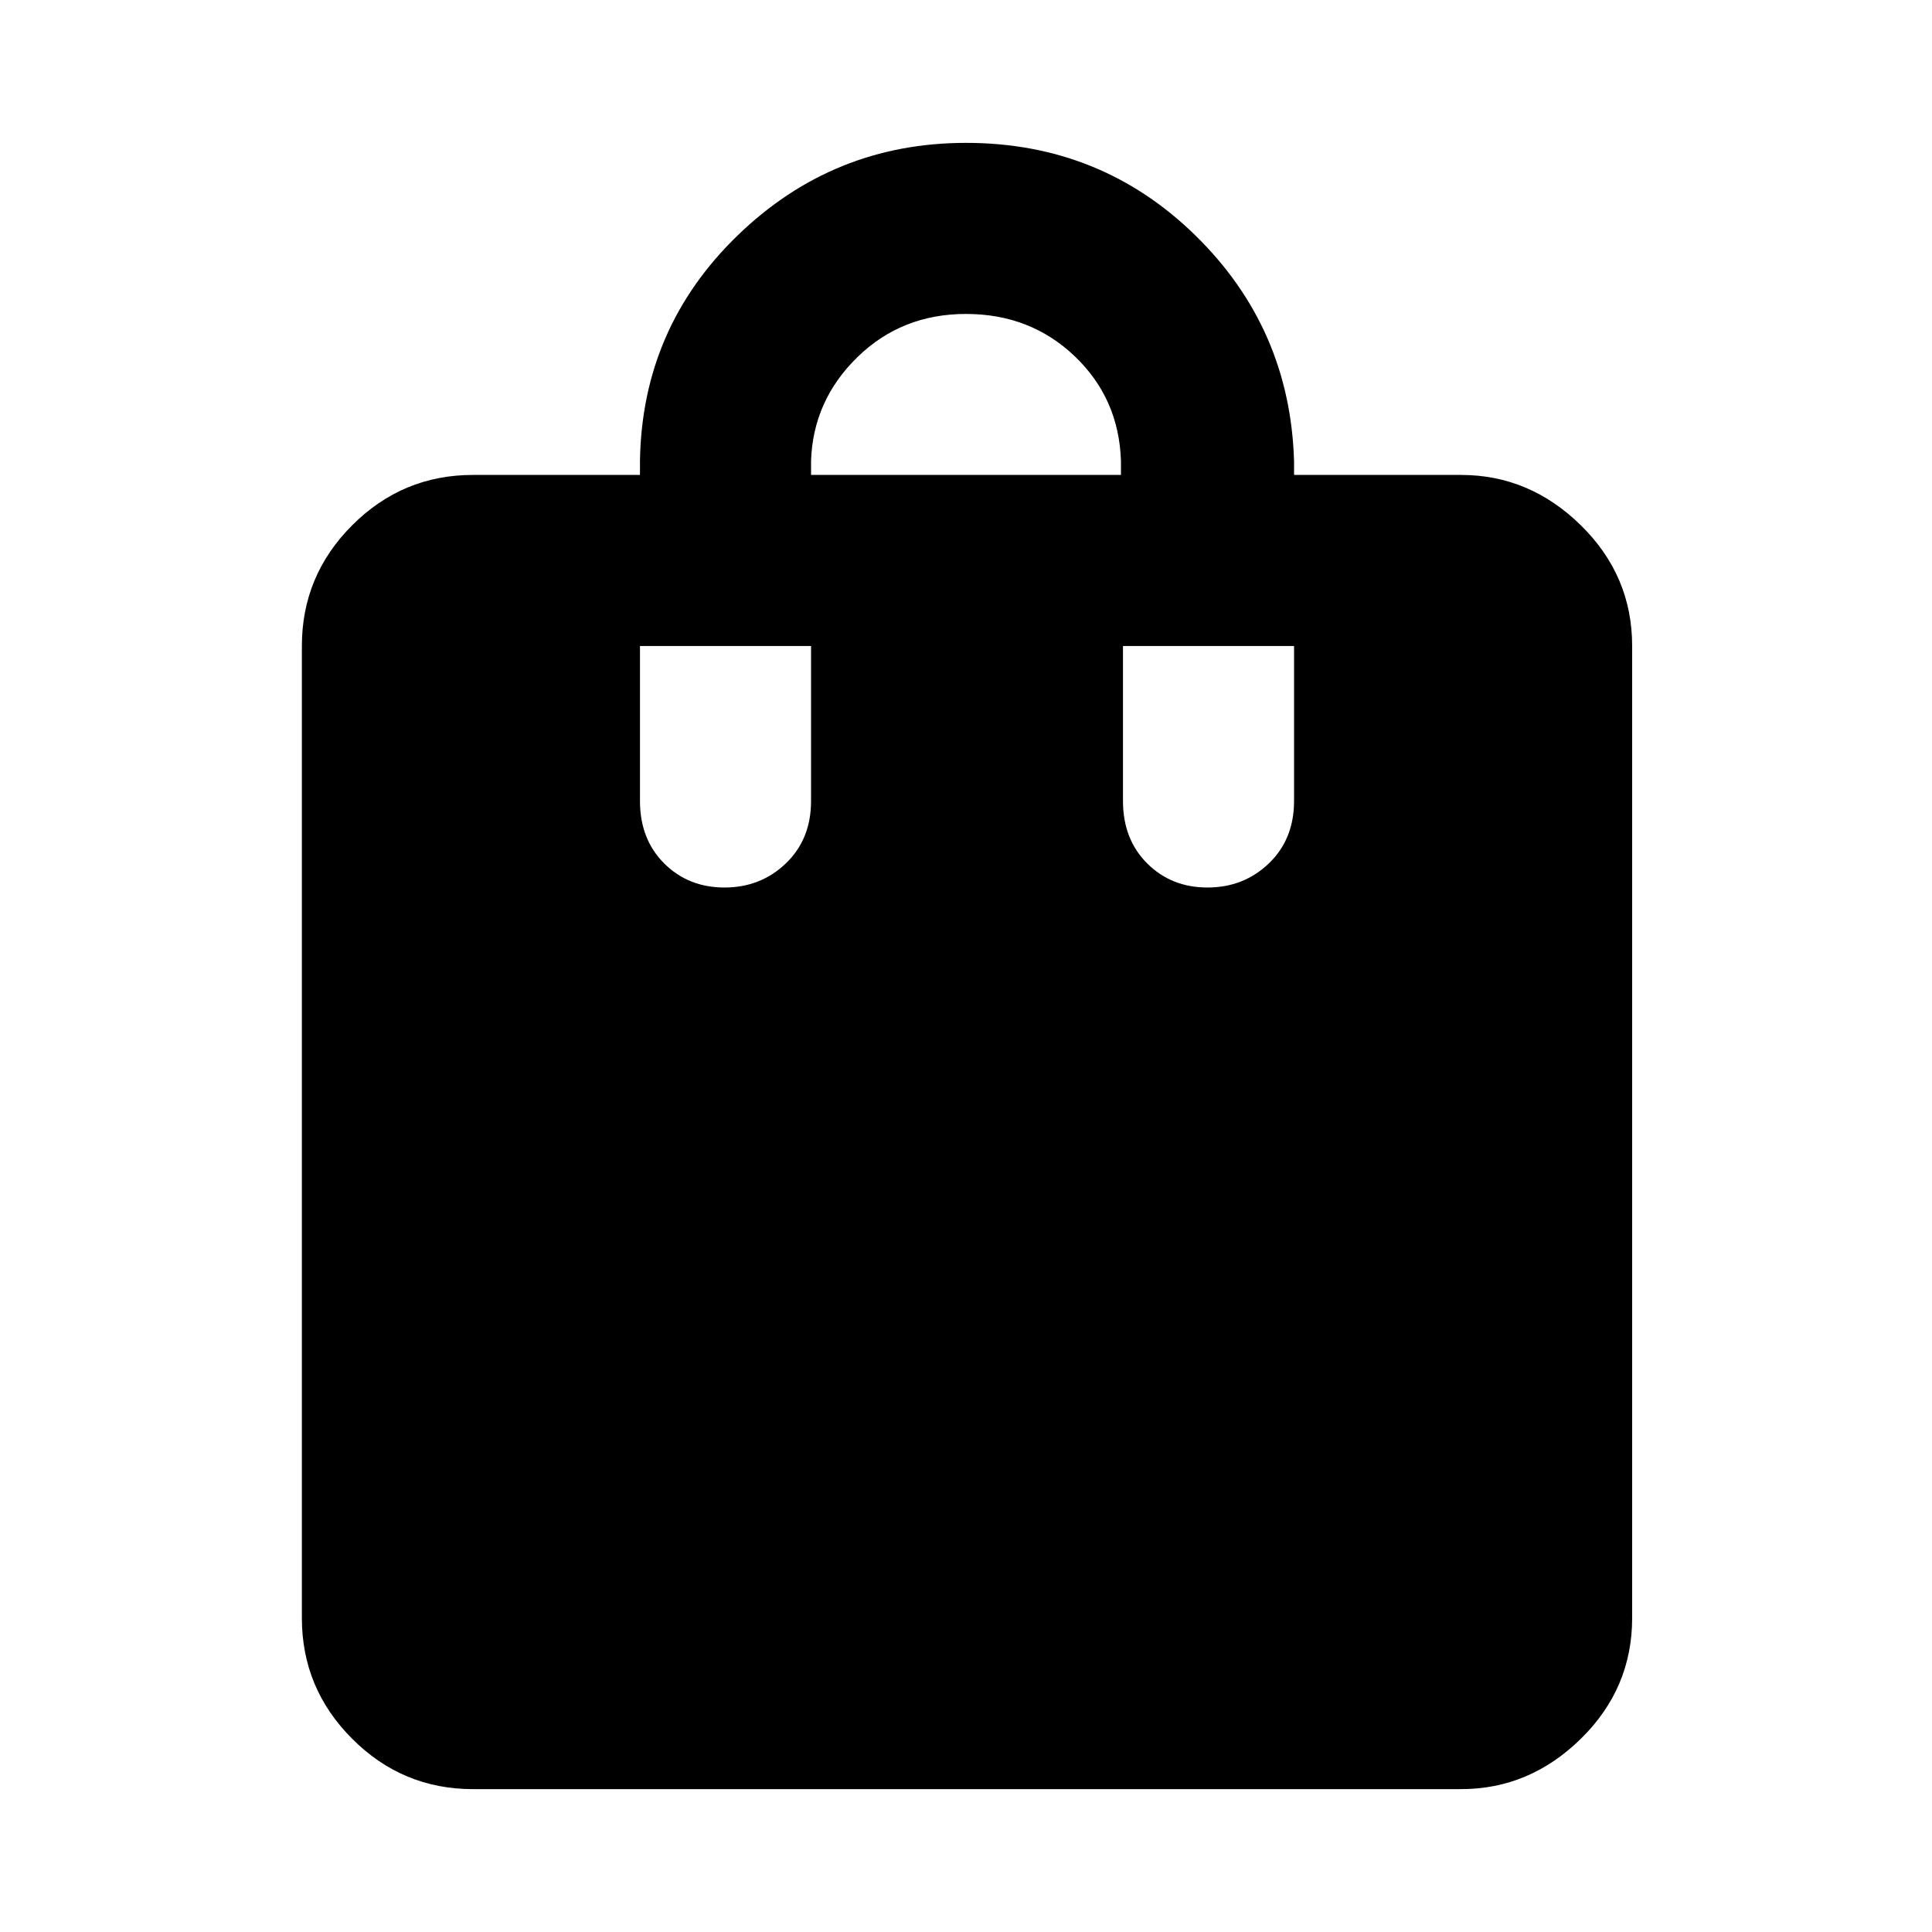 <svg xmlns="http://www.w3.org/2000/svg" height="40" width="40"><path d="M15 18.375q.75 0 1.271-.5.521-.5.521-1.292v-3.208H13.25v3.208q0 .792.5 1.292t1.25.5Zm1.792-8.833v.291h6.416v-.291q-.041-1.292-.958-2.167Q21.333 6.5 20 6.5t-2.25.896q-.917.896-.958 2.146ZM25 18.375q.75 0 1.271-.5.521-.5.521-1.292v-3.208H23.25v3.208q0 .792.5 1.292t1.25.5ZM9.792 37.042q-1.459 0-2.5-1.042-1.042-1.042-1.042-2.5V13.375q0-1.458 1.042-2.5 1.041-1.042 2.5-1.042h3.458v-.291q.042-2.75 2.021-4.667Q17.25 2.958 20 2.958q2.792 0 4.75 1.917 1.958 1.917 2.042 4.667v.291h3.458q1.417 0 2.479 1.042 1.063 1.042 1.063 2.5V33.5q0 1.458-1.063 2.5-1.062 1.042-2.479 1.042Z"/></svg>